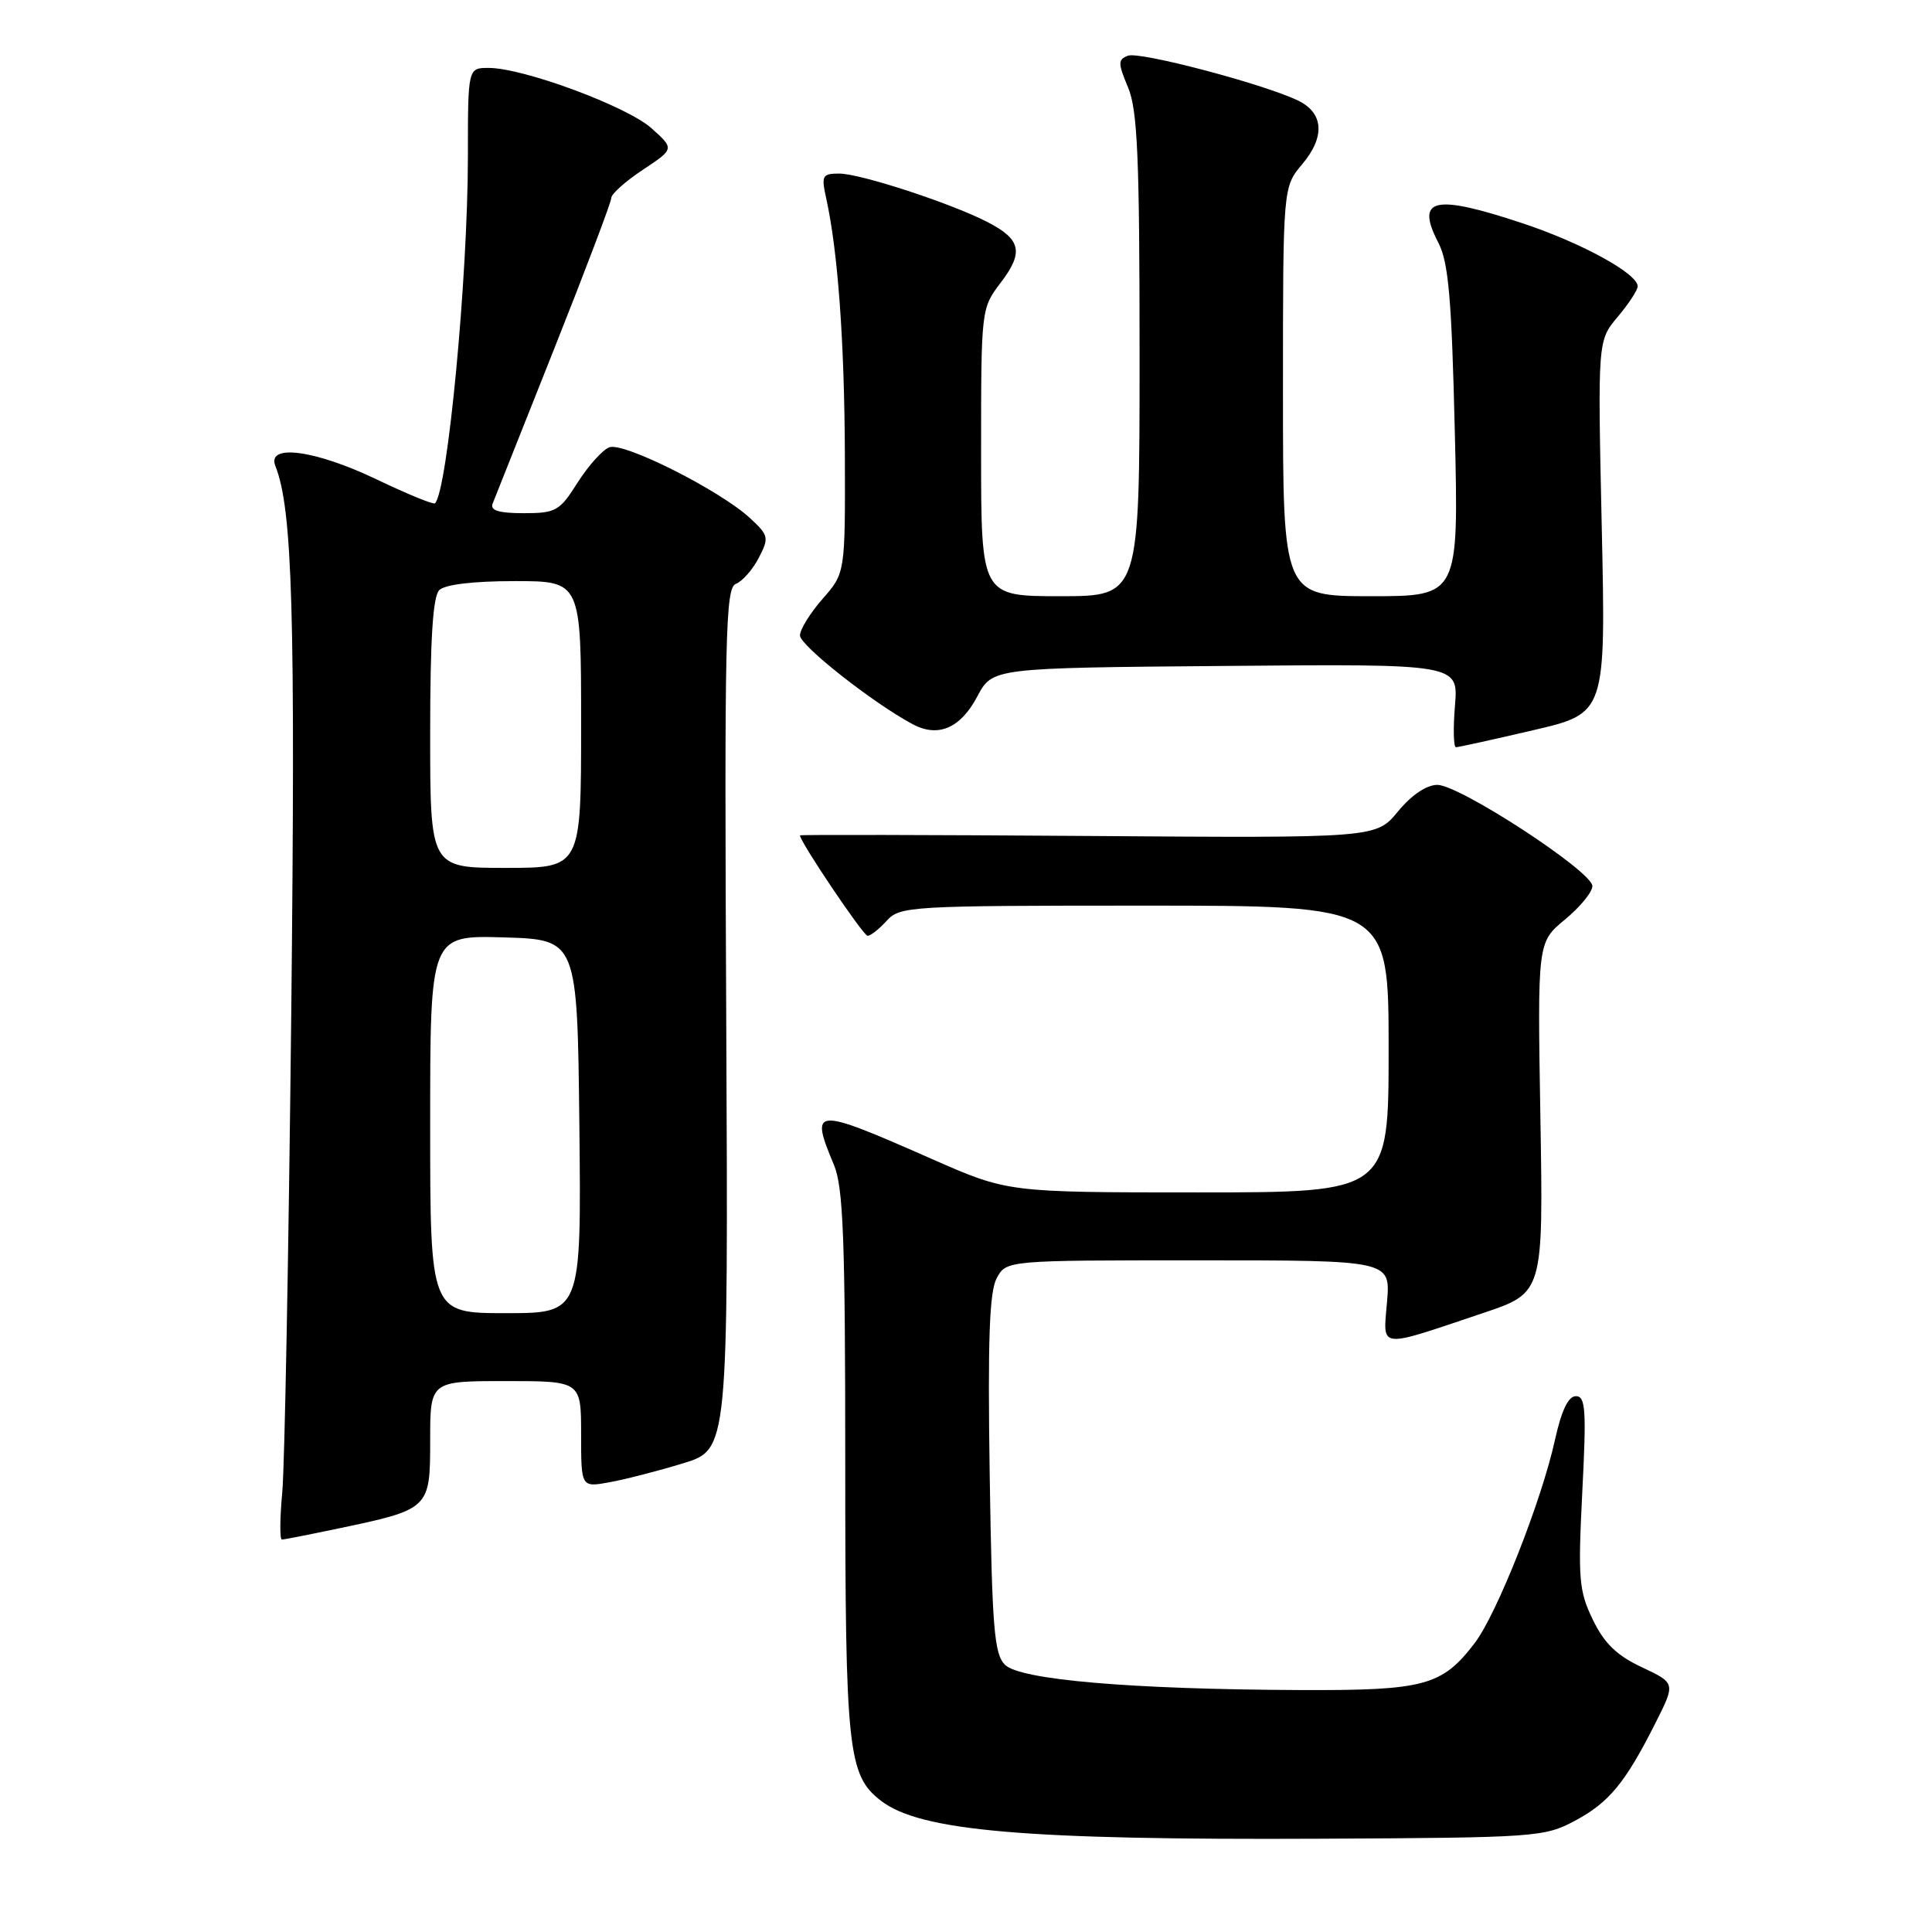 <?xml version="1.0" encoding="UTF-8" standalone="no"?>
<!DOCTYPE svg PUBLIC "-//W3C//DTD SVG 1.1//EN" "http://www.w3.org/Graphics/SVG/1.1/DTD/svg11.dtd" >
<svg xmlns="http://www.w3.org/2000/svg" xmlns:xlink="http://www.w3.org/1999/xlink" version="1.1" viewBox="0 0 256 256">
 <g >
 <path fill="currentColor"
d=" M 208.67 241.27 C 213.22 238.84 215.37 236.23 219.38 228.26 C 222.02 223.02 222.02 223.02 217.56 220.92 C 214.23 219.36 212.57 217.75 211.06 214.62 C 209.21 210.81 209.08 209.22 209.66 197.71 C 210.22 186.81 210.10 185.00 208.81 185.00 C 207.81 185.00 206.91 186.88 206.05 190.75 C 204.26 198.91 198.36 213.83 195.41 217.71 C 191.08 223.38 188.77 224.01 172.30 223.94 C 149.89 223.85 135.17 222.59 133.16 220.59 C 131.73 219.16 131.45 215.69 131.14 195.35 C 130.87 177.57 131.10 171.18 132.06 169.38 C 133.34 167.00 133.34 167.00 158.79 167.00 C 184.25 167.00 184.25 167.00 183.79 172.48 C 183.27 178.83 182.38 178.73 196.50 173.99 C 204.50 171.31 204.50 171.31 204.11 148.08 C 203.72 124.86 203.72 124.86 207.36 121.85 C 209.36 120.20 211.00 118.20 211.00 117.41 C 211.00 115.48 193.41 104.00 190.46 104.00 C 189.03 104.00 187.04 105.34 185.24 107.52 C 182.34 111.05 182.34 111.05 144.17 110.77 C 123.18 110.62 106.00 110.59 106.00 110.69 C 106.00 111.54 114.39 124.00 114.96 124.00 C 115.36 124.00 116.50 123.10 117.50 122.00 C 119.24 120.08 120.58 120.00 151.65 120.00 C 184.00 120.00 184.00 120.00 184.00 139.00 C 184.00 158.00 184.00 158.00 158.77 158.00 C 133.53 158.00 133.53 158.00 123.52 153.59 C 107.74 146.64 107.29 146.67 110.50 154.35 C 111.74 157.31 112.00 164.21 112.00 194.00 C 112.00 232.04 112.34 235.24 116.76 238.63 C 121.97 242.63 135.91 243.83 175.00 243.64 C 203.45 243.50 204.65 243.42 208.67 241.27 Z  M 44.79 202.54 C 56.95 199.99 57.00 199.94 57.00 190.84 C 57.00 183.00 57.00 183.00 67.00 183.00 C 77.00 183.00 77.00 183.00 77.00 190.05 C 77.00 197.09 77.00 197.09 80.75 196.41 C 82.81 196.04 87.20 194.91 90.50 193.90 C 96.50 192.07 96.50 192.07 96.23 135.02 C 95.98 84.06 96.12 77.89 97.51 77.36 C 98.37 77.03 99.73 75.48 100.54 73.92 C 101.92 71.25 101.86 70.95 99.40 68.67 C 95.42 64.98 82.63 58.54 80.73 59.27 C 79.83 59.62 77.94 61.73 76.53 63.95 C 74.15 67.72 73.66 68.00 69.38 68.00 C 66.11 68.00 64.93 67.64 65.27 66.75 C 65.54 66.06 69.19 56.88 73.38 46.35 C 77.57 35.81 81.00 26.76 81.00 26.23 C 81.00 25.70 82.88 24.02 85.19 22.49 C 89.37 19.72 89.37 19.72 86.31 16.98 C 83.05 14.08 69.35 9.00 64.75 9.00 C 62.00 9.00 62.00 9.00 62.00 20.75 C 61.99 36.74 59.31 65.02 57.64 66.69 C 57.44 66.89 53.97 65.47 49.92 63.53 C 41.74 59.61 35.29 58.76 36.49 61.75 C 38.76 67.45 39.16 81.12 38.59 134.50 C 38.25 165.85 37.72 194.31 37.40 197.75 C 37.08 201.19 37.06 204.00 37.35 204.00 C 37.63 204.00 40.98 203.34 44.79 202.54 Z  M 203.14 96.76 C 212.78 94.52 212.78 94.52 212.24 69.83 C 211.70 45.14 211.70 45.14 214.35 41.99 C 215.81 40.26 217.00 38.44 217.00 37.94 C 217.00 36.25 209.54 32.17 201.73 29.58 C 189.98 25.68 187.53 26.25 190.59 32.16 C 191.94 34.78 192.35 39.53 192.77 57.19 C 193.29 79.00 193.29 79.00 181.65 79.00 C 170.00 79.00 170.00 79.00 170.00 51.89 C 170.00 24.79 170.00 24.79 172.55 21.76 C 175.62 18.11 175.40 14.95 171.97 13.31 C 167.35 11.10 150.99 6.79 149.46 7.38 C 148.12 7.89 148.12 8.36 149.48 11.60 C 150.73 14.60 151.00 20.84 151.00 47.12 C 151.00 79.00 151.00 79.00 140.50 79.00 C 130.00 79.00 130.00 79.00 130.00 59.93 C 130.00 40.92 130.01 40.86 132.61 37.44 C 135.67 33.43 135.30 31.72 130.86 29.43 C 126.04 26.94 114.00 23.00 111.20 23.00 C 108.96 23.00 108.81 23.27 109.47 26.25 C 111.03 33.31 111.89 45.22 111.95 60.22 C 112.00 75.93 112.00 75.93 109.00 79.35 C 107.35 81.23 106.00 83.41 106.00 84.20 C 106.00 85.53 115.69 93.16 120.93 95.96 C 124.31 97.77 127.27 96.50 129.50 92.28 C 131.50 88.50 131.50 88.50 162.38 88.24 C 193.25 87.97 193.25 87.97 192.79 93.49 C 192.54 96.52 192.60 99.00 192.92 99.01 C 193.24 99.01 197.84 98.00 203.14 96.76 Z  M 57.00 148.96 C 57.00 123.93 57.00 123.93 66.75 124.21 C 76.50 124.50 76.50 124.50 76.77 149.25 C 77.03 174.00 77.03 174.00 67.02 174.00 C 57.00 174.00 57.00 174.00 57.00 148.96 Z  M 57.00 97.20 C 57.00 84.69 57.36 79.04 58.20 78.20 C 58.95 77.45 62.69 77.00 68.20 77.00 C 77.00 77.00 77.00 77.00 77.00 96.00 C 77.00 115.00 77.00 115.00 67.00 115.00 C 57.00 115.00 57.00 115.00 57.00 97.20 Z "/>
</g>
</svg>